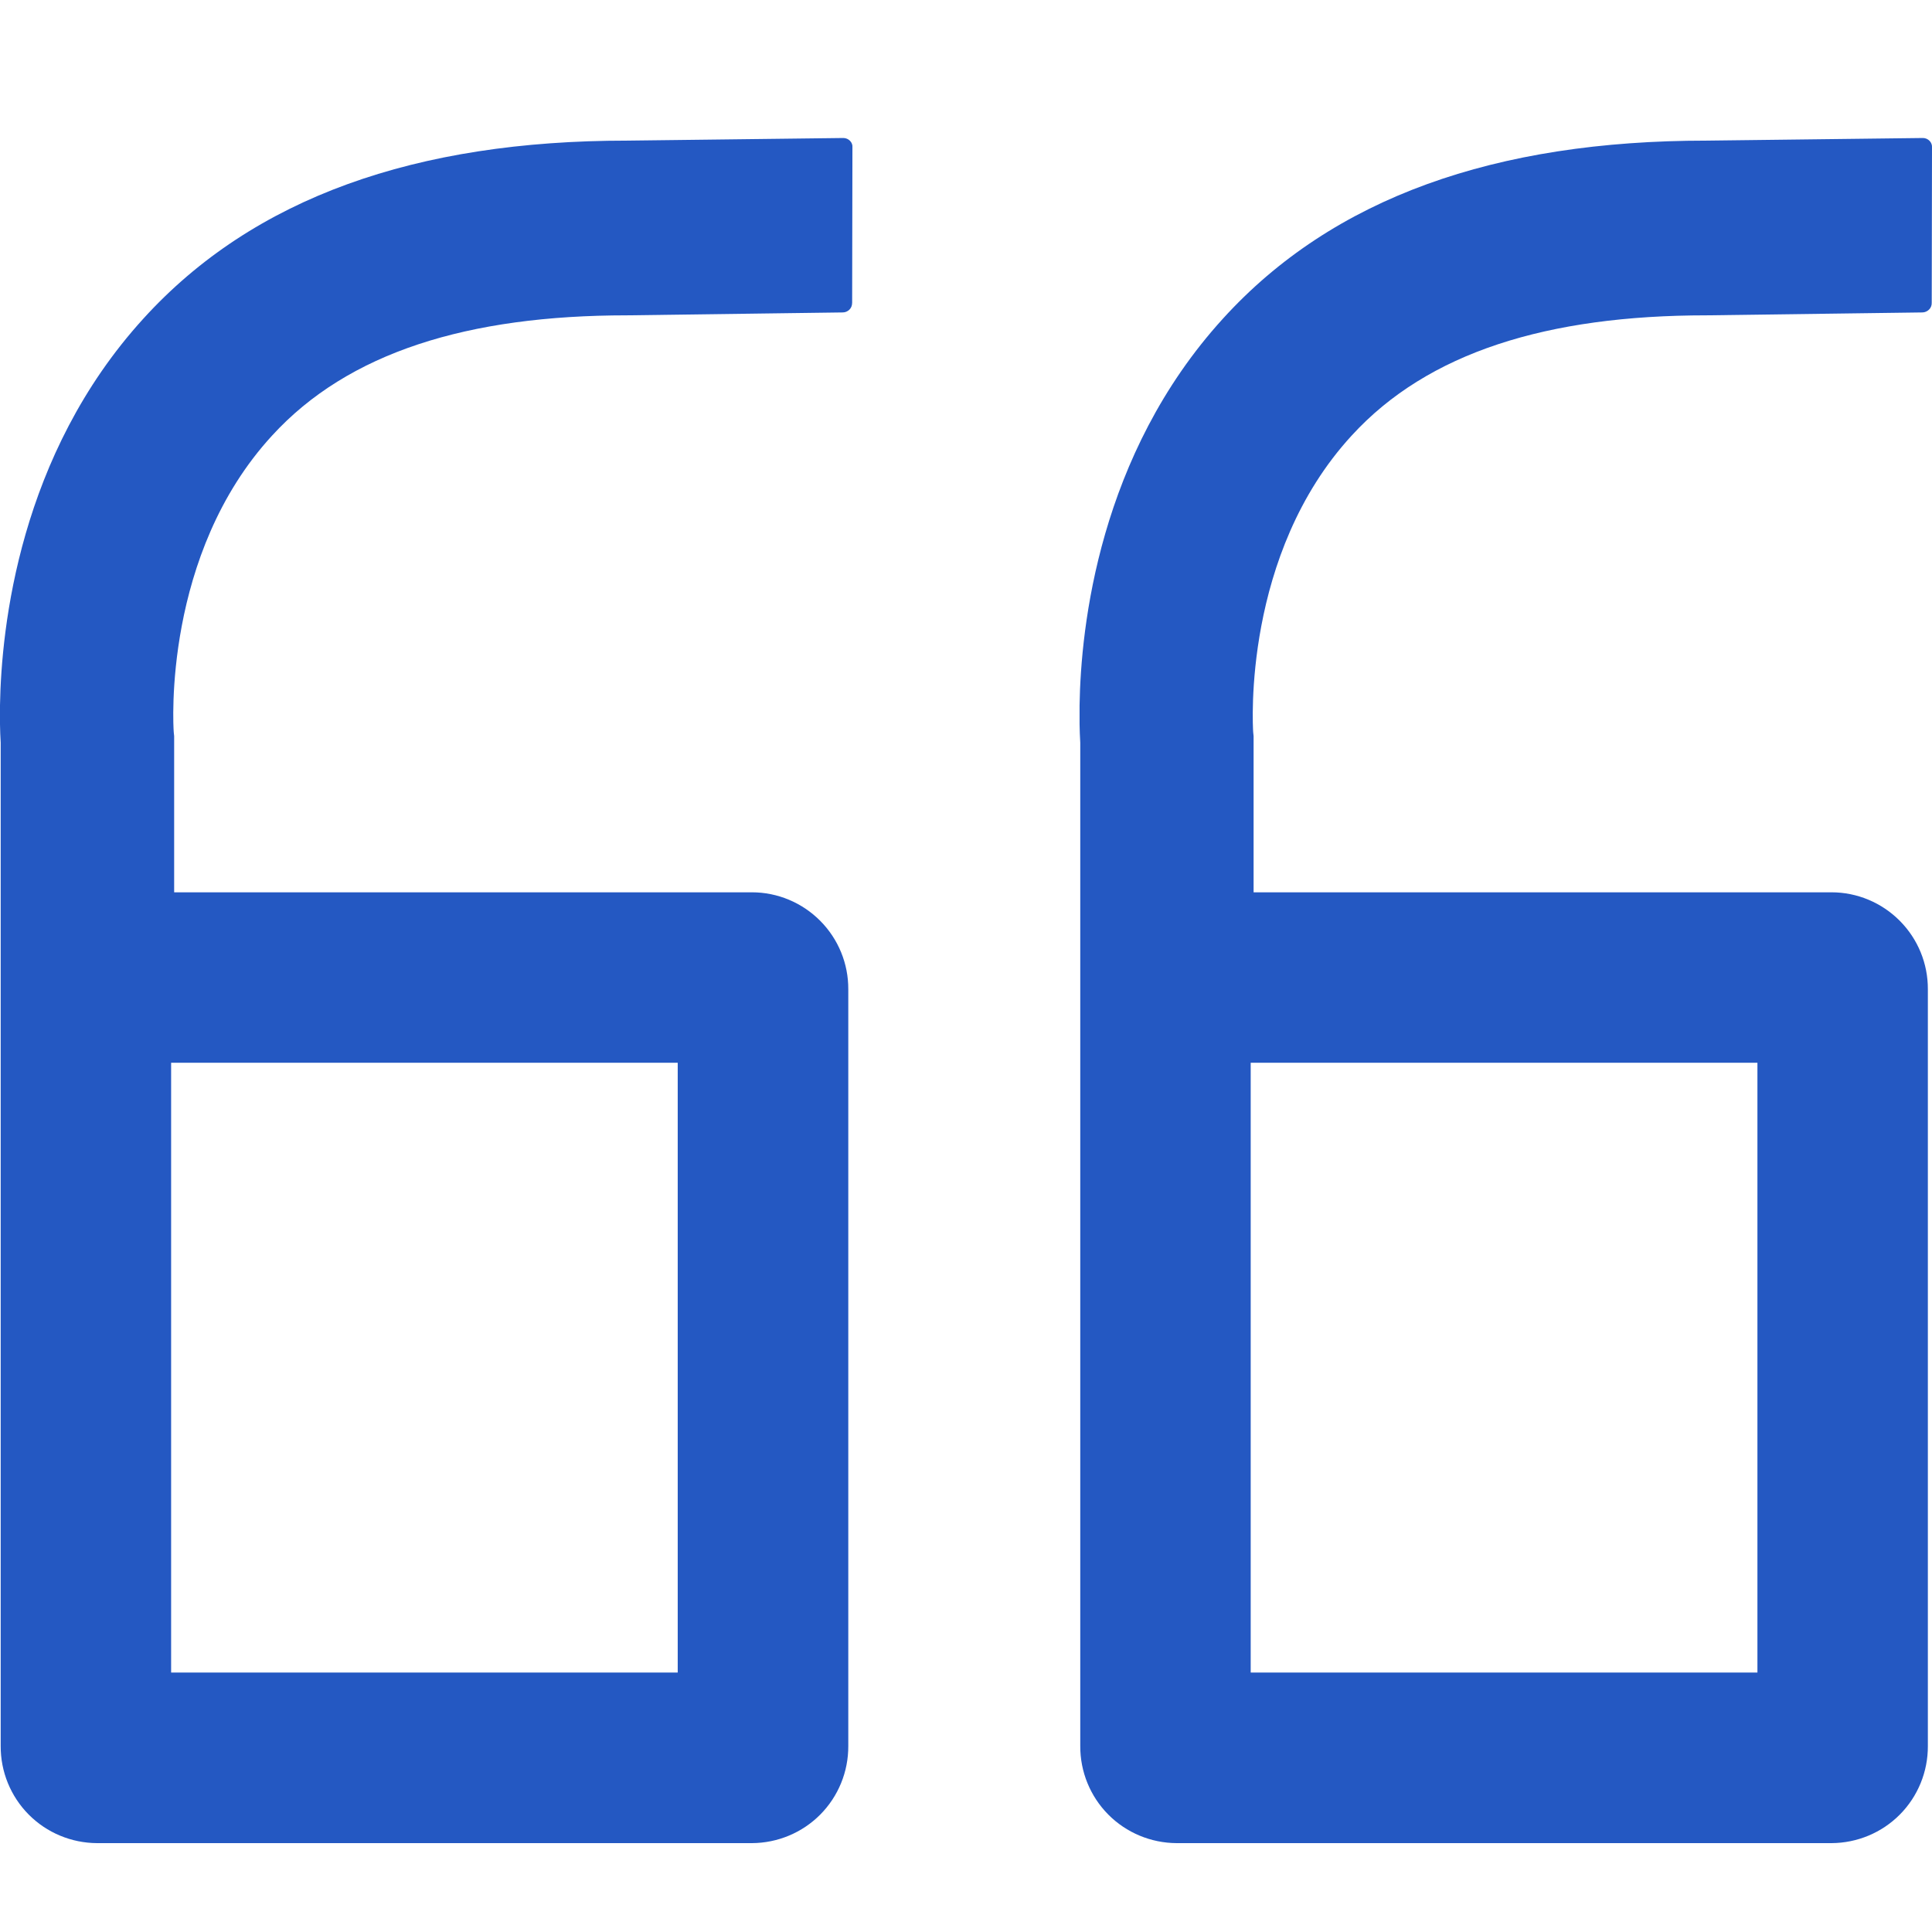 <?xml version="1.0" encoding="UTF-8"?>
<svg width="14px" height="14px" viewBox="0 0 14 14" version="1.1" xmlns="http://www.w3.org/2000/svg" xmlns:xlink="http://www.w3.org/1999/xlink">
    <title>icon/yy</title>
    <g id="icon/yy" stroke="none" stroke-width="1" fill="none" fill-rule="evenodd">
        <rect id="矩形" x="0" y="0" width="14" height="14"></rect>
        <g id="编组" transform="translate(0, 1)" fill="#2458C2" fill-rule="nonzero">
            <path d="M6.111,-4.57223558e-16 C6.149,-4.57223558e-16 6.181,0.032 6.177,0.069 L6.175,1.193 C6.175,1.212 6.169,1.23 6.156,1.243 C6.143,1.256 6.126,1.264 6.107,1.264 L4.546,1.285 C3.389,1.285 2.523,1.554 1.972,2.156 C1.181,3.016 1.255,4.256 1.259,4.305 L1.262,4.334 L1.262,5.466 L5.449,5.466 C5.635,5.466 5.813,5.541 5.944,5.673 C6.075,5.805 6.148,5.983 6.147,6.169 L6.147,11.652 C6.148,11.838 6.075,12.017 5.944,12.149 C5.813,12.281 5.635,12.355 5.449,12.356 L0.703,12.356 C0.517,12.355 0.339,12.281 0.208,12.149 C0.077,12.017 0.004,11.838 0.005,11.652 L0.005,4.382 C0.002,4.337 0.001,4.293 0,4.248 L0,4.11 C0.01,3.542 0.141,2.296 1.038,1.31 C1.837,0.43 3.017,0.019 4.544,0.019 L6.111,-4.57223558e-16 L6.111,-4.57223558e-16 Z M4.911,6.701 L1.24,6.701 L1.24,11.12 L4.911,11.12 L4.911,6.701 Z M13.934,-4.57223558e-16 C13.972,-4.57223558e-16 14.003,0.032 14,0.069 L13.998,1.193 C13.999,1.212 13.992,1.23 13.979,1.243 C13.966,1.256 13.948,1.264 13.93,1.264 L12.368,1.285 C11.212,1.285 10.346,1.554 9.795,2.156 C9.004,3.016 9.078,4.256 9.081,4.305 L9.084,4.334 L9.084,5.466 L13.272,5.466 C13.458,5.466 13.636,5.541 13.767,5.673 C13.898,5.805 13.971,5.983 13.97,6.169 L13.97,11.652 C13.971,11.838 13.898,12.017 13.767,12.149 C13.636,12.281 13.458,12.355 13.272,12.356 L8.526,12.356 C8.34,12.355 8.162,12.281 8.031,12.149 C7.9,12.017 7.827,11.838 7.828,11.652 L7.828,4.382 C7.825,4.337 7.824,4.293 7.823,4.248 L7.823,4.11 C7.832,3.542 7.964,2.296 8.861,1.31 C9.66,0.43 10.839,0.019 12.366,0.019 L13.934,-4.57223558e-16 L13.934,-4.57223558e-16 Z M12.734,6.701 L9.063,6.701 L9.063,11.12 L12.735,11.12 L12.735,6.701 L12.734,6.701 Z" id="形状"></path>
        </g>
    </g>
</svg>